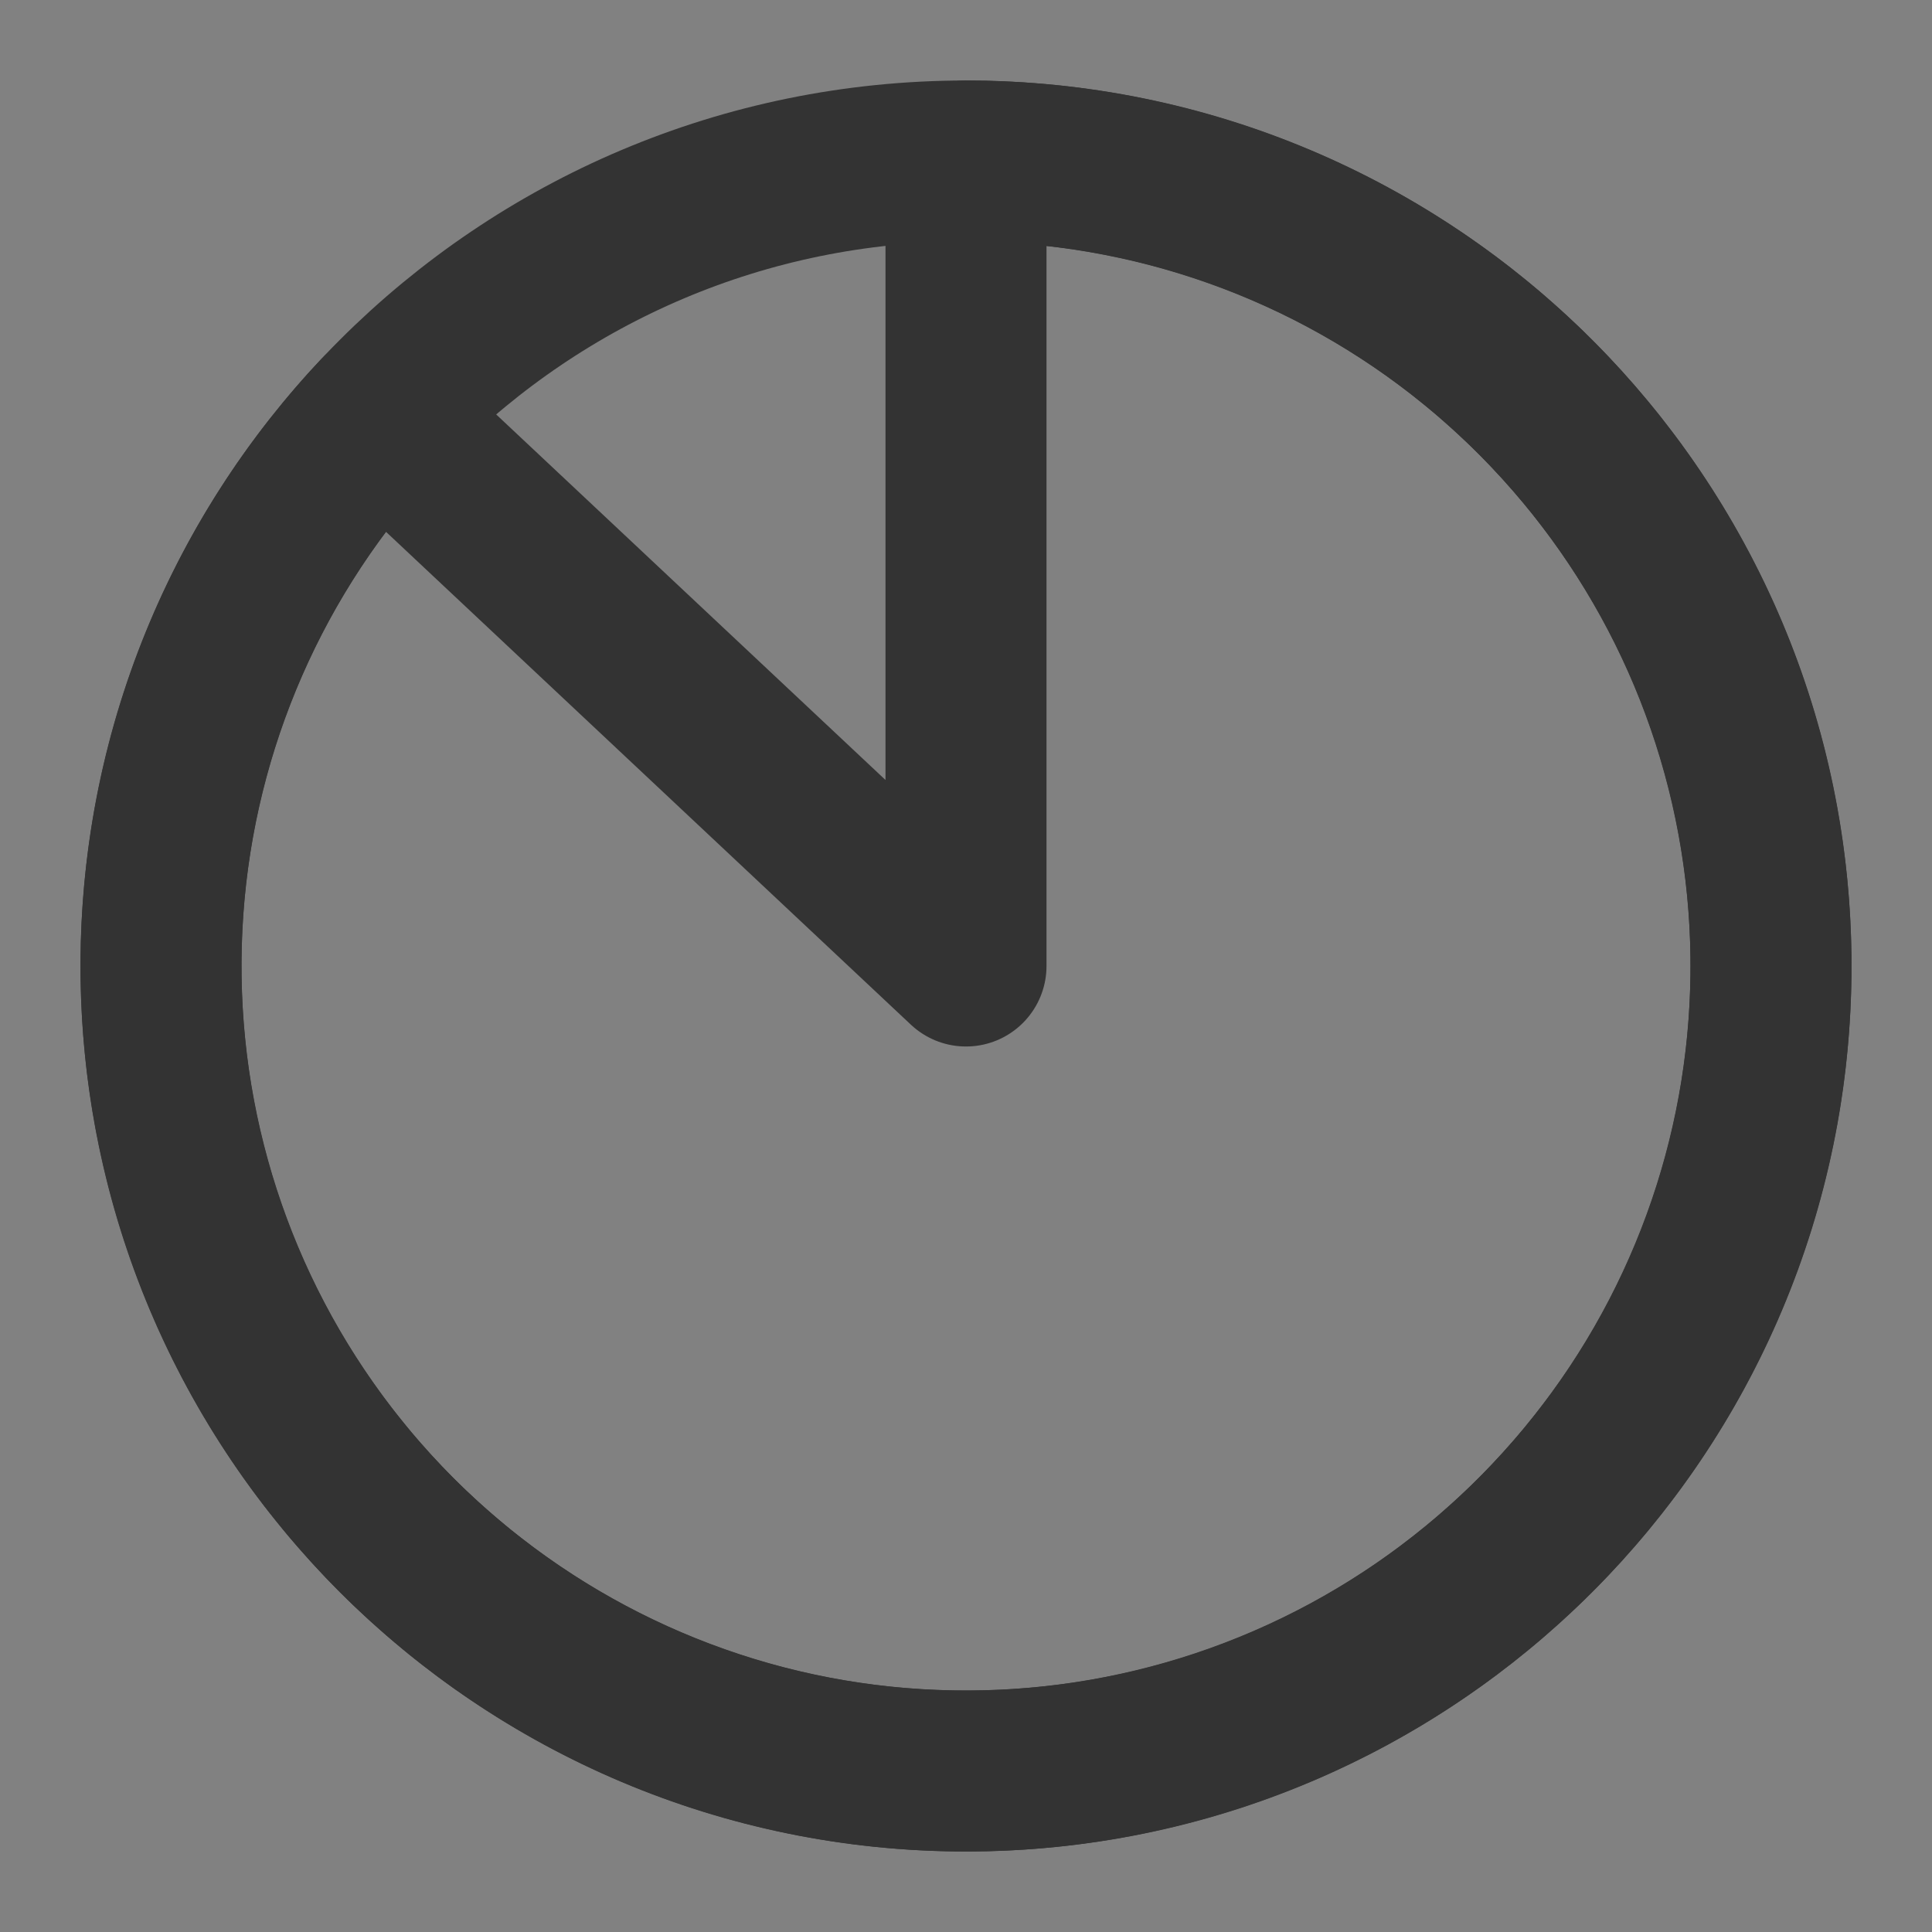 <svg width="24" height="24" viewBox="0 0 24 24" fill="none" xmlns="http://www.w3.org/2000/svg">
<rect x="0" y="0" width="24" height="24" fill="#808080" stroke="none"/>
<g clip-path="url(#clip0_2_21521)">
<path d="M24 0H0V24H24V0Z" fill="white" fill-opacity="0.01"/>
<path d="M12 22C17.523 22 22 17.523 22 12C22 6.477 17.523 2 12 2C6.477 2 2 6.477 2 12C2 17.523 6.477 22 12 22Z" stroke="#333333" stroke-width="2" stroke-linecap="round" stroke-linejoin="round"/>
<path d="M12 2C14.3 2 16.53 2.793 18.314 4.245C20.097 5.697 21.326 7.72 21.792 9.972C22.259 12.224 21.934 14.569 20.874 16.61C19.814 18.651 18.082 20.264 15.972 21.177C13.861 22.091 11.499 22.249 9.286 21.625C7.072 21 5.141 19.632 3.819 17.75C2.496 15.868 1.863 13.588 2.025 11.294C2.187 8.999 3.136 6.831 4.71 5.155L12 12V2Z" stroke="#333333" stroke-width="2" stroke-linecap="round" stroke-linejoin="round"/>
</g>
<defs>
<clipPath id="clip0_2_21521">
<rect width="24" height="24" fill="white"/>
</clipPath>
</defs>
</svg>
